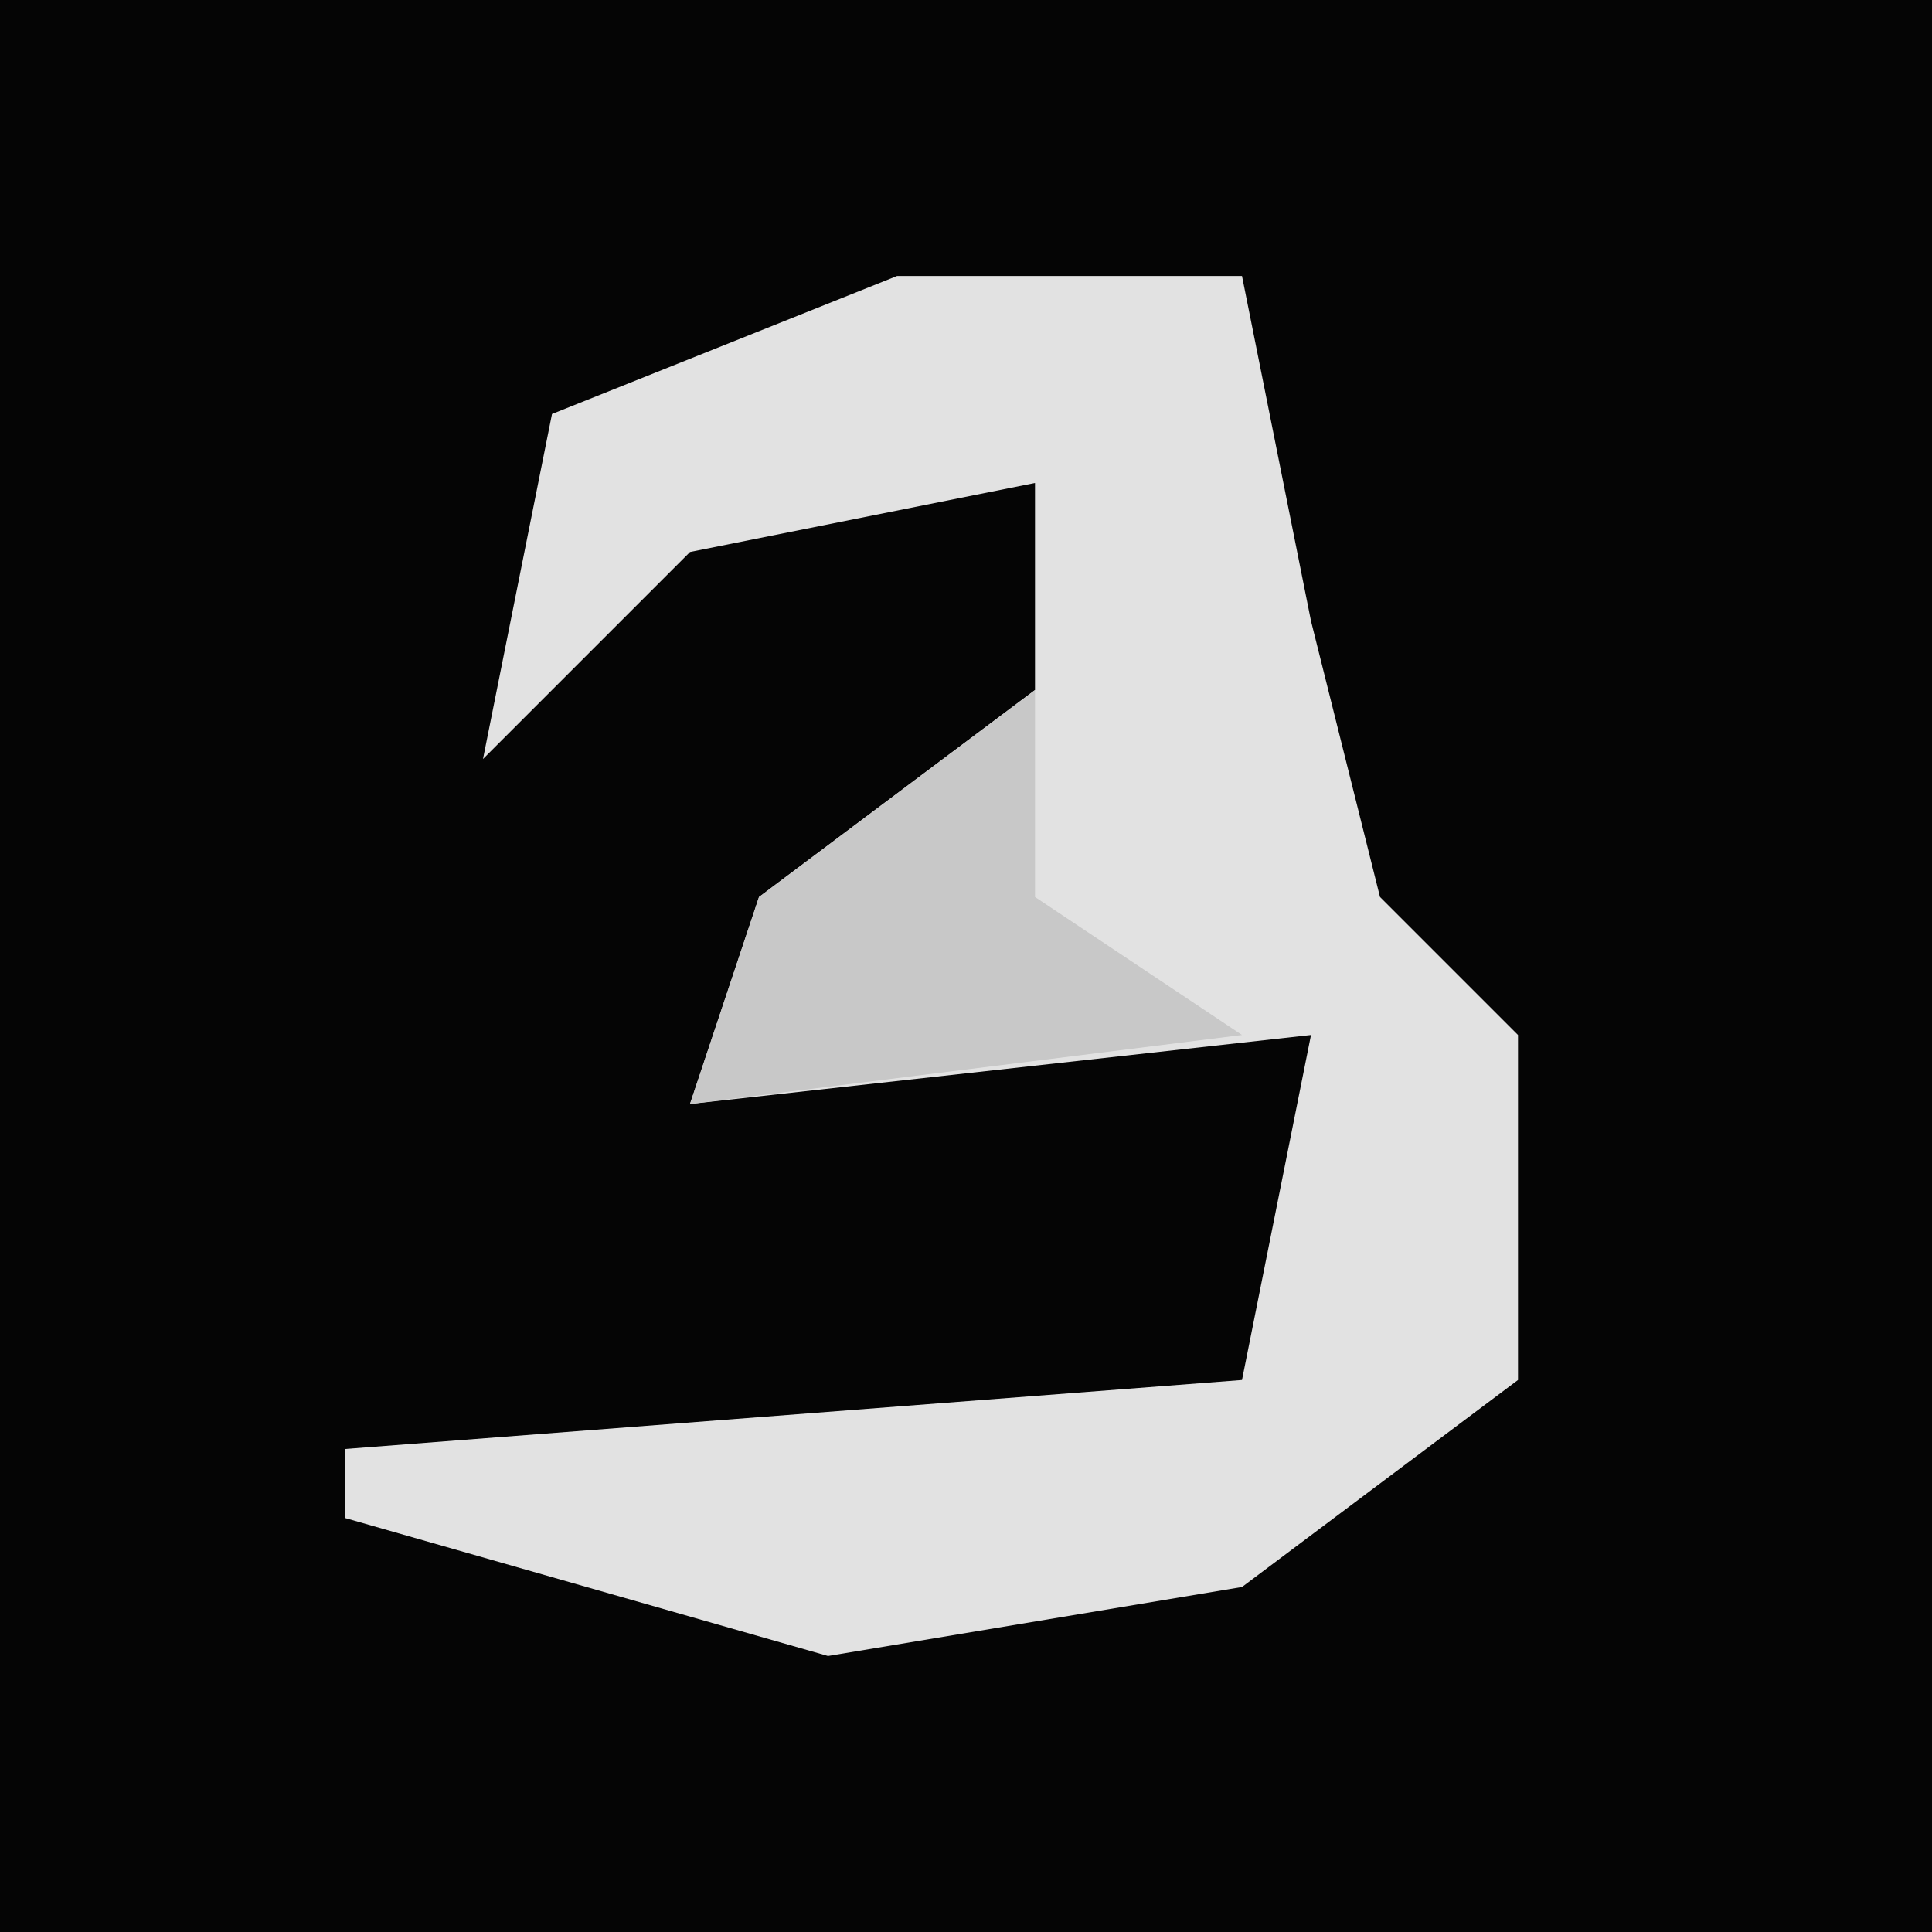<?xml version="1.0" encoding="UTF-8"?>
<svg version="1.1" xmlns="http://www.w3.org/2000/svg" width="28" height="28">
<path d="M0,0 L28,0 L28,28 L0,28 Z " fill="#050505" transform="translate(0,0)"/>
<path d="M0,0 L5,0 L6,5 L7,9 L9,11 L9,16 L5,19 L-1,20 L-8,18 L-8,17 L5,16 L6,11 L-3,12 L-2,9 L2,6 L2,3 L-3,4 L-6,7 L-5,2 Z " fill="#E2E2E2" transform="translate(13,4)"/>
<path d="M0,0 L0,3 L3,5 L-5,6 L-4,3 Z " fill="#C8C8C8" transform="translate(15,10)"/>
</svg>
